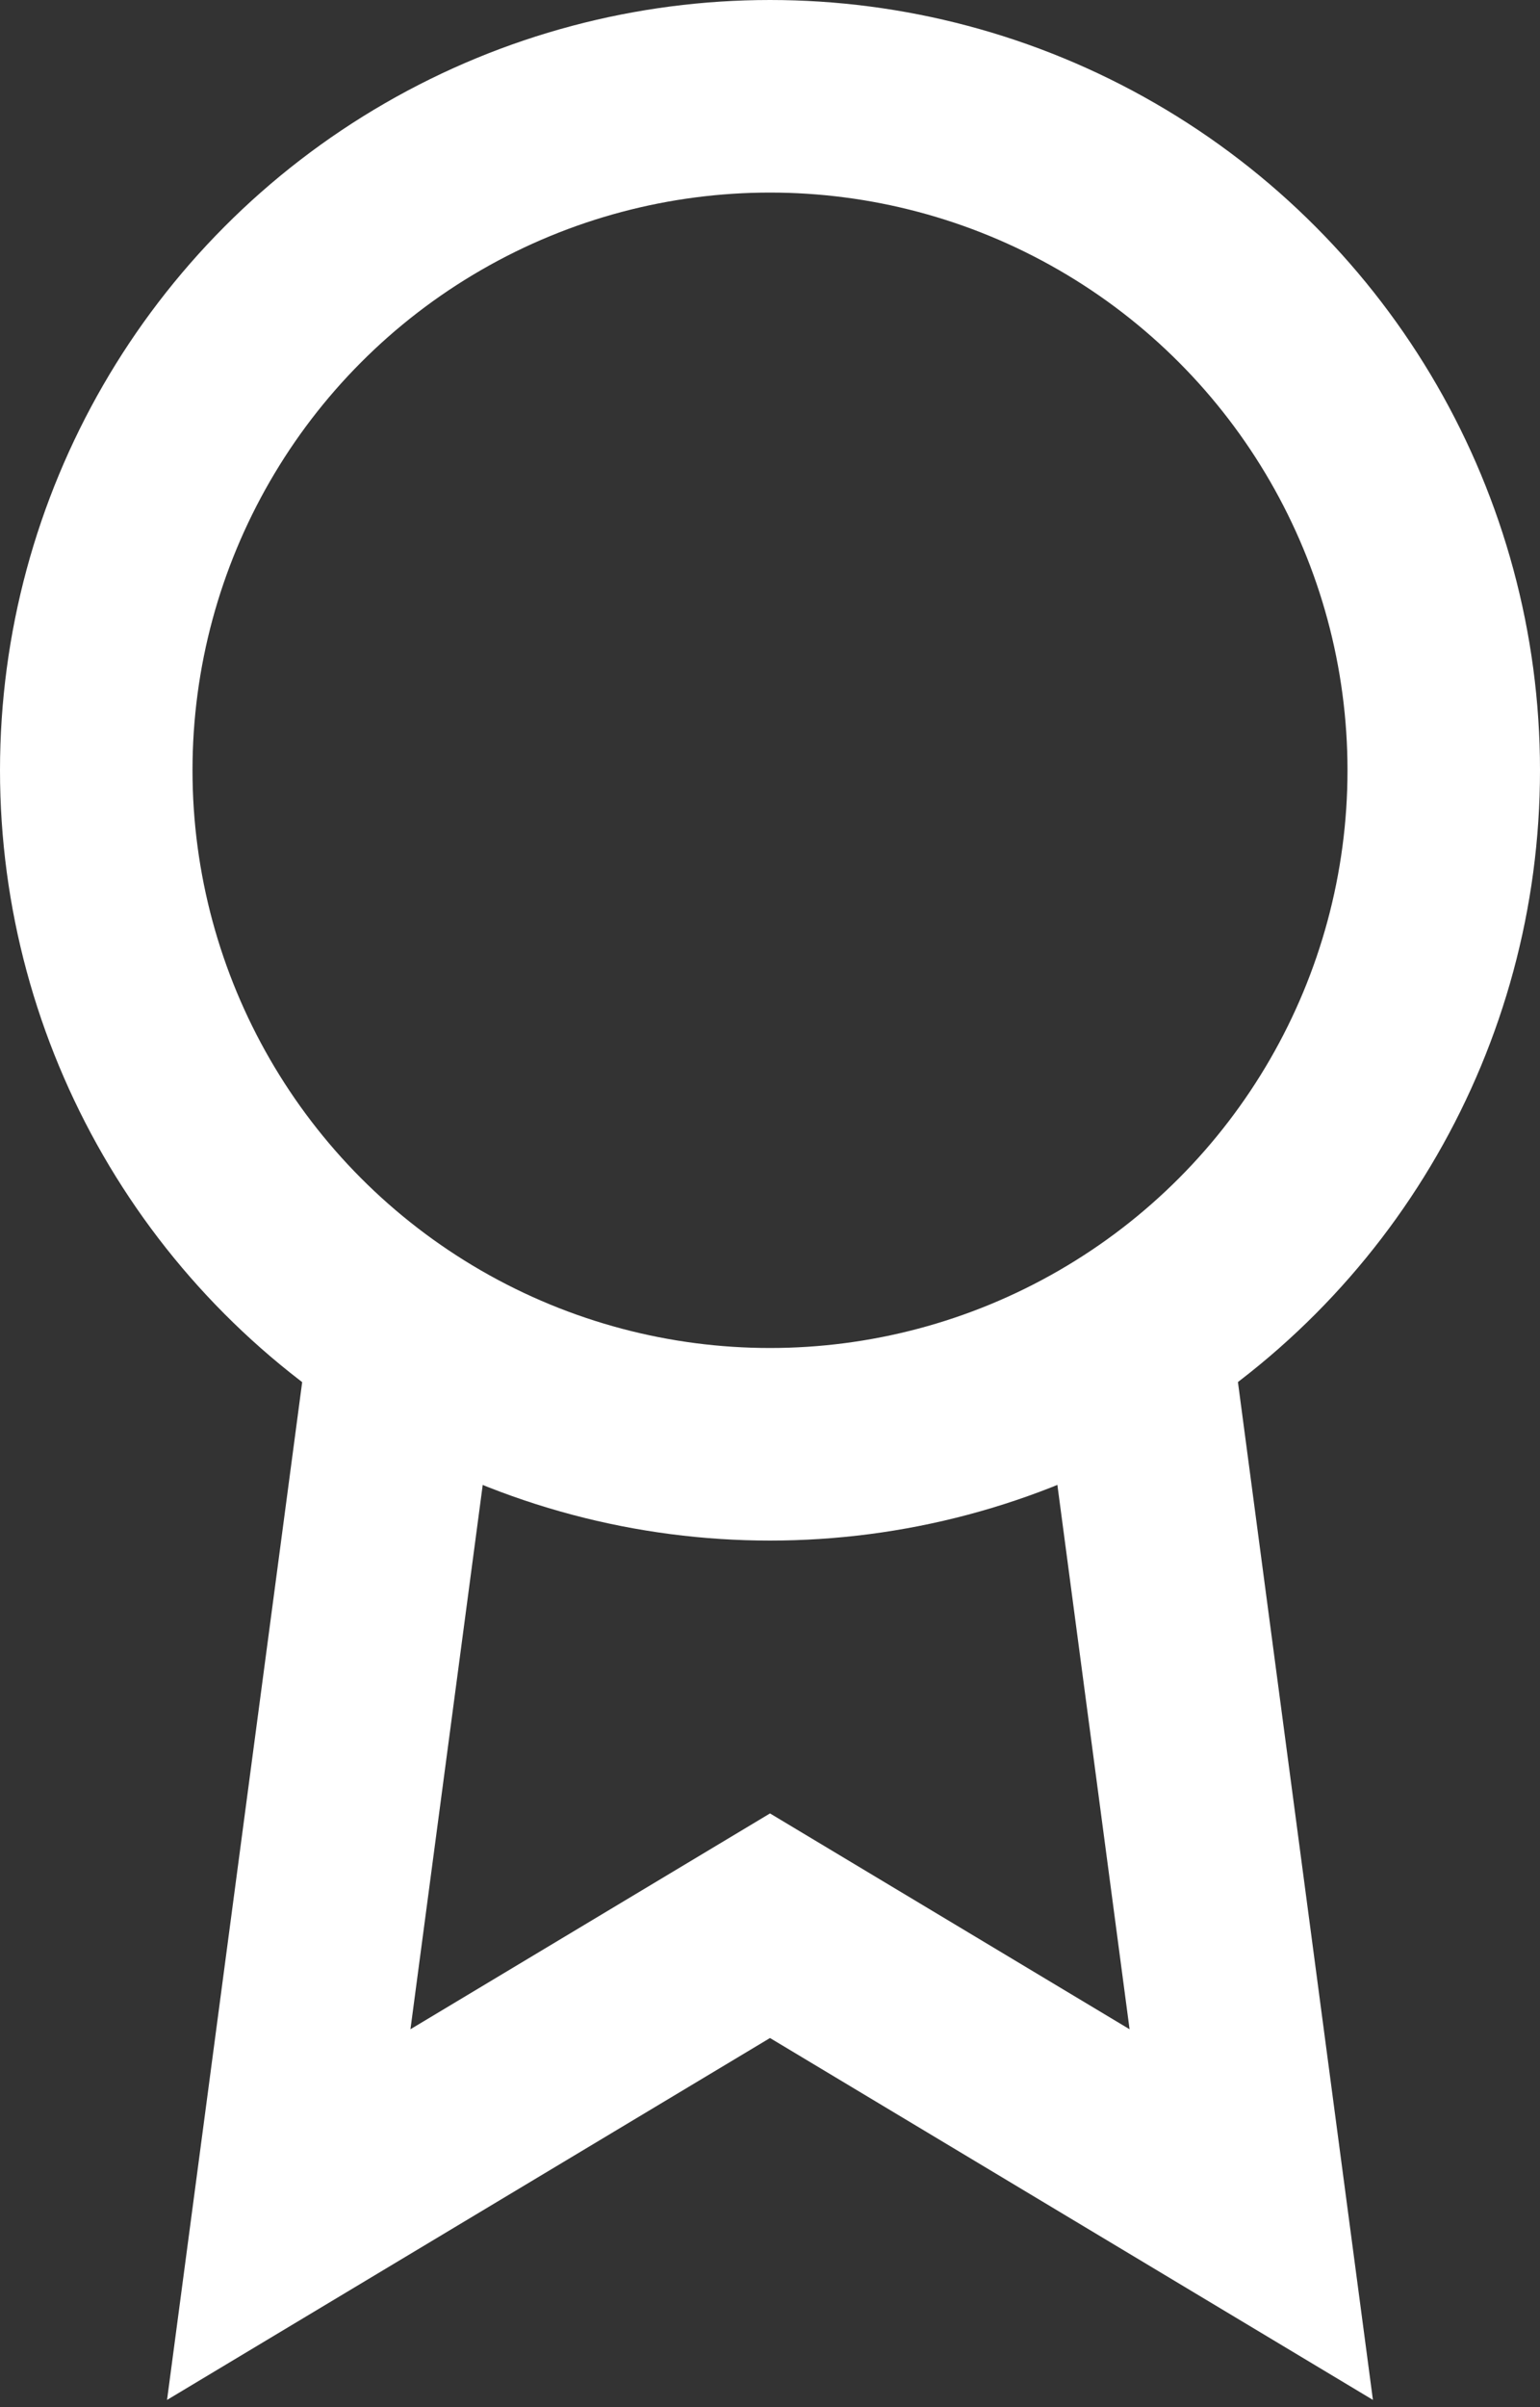 <?xml version="1.0" encoding="UTF-8"?>
<svg width="16px" height="25px" viewBox="0 0 16 25" version="1.1" xmlns="http://www.w3.org/2000/svg" xmlns:xlink="http://www.w3.org/1999/xlink">
    <rect x="0" y="0" width="16" height="25" fill="#333333" stroke="none"/>
    <!-- Generator: Sketch 52.4 (67378) - http://www.bohemiancoding.com/sketch -->
    <title>events</title>
    <desc>Created with Sketch.</desc>
    <g id="Page-1" stroke="none" stroke-width="1" fill="none" fill-rule="evenodd">
        <g id="events" transform="translate(1, 1)" stroke="#FFFFFF" stroke-width="2">
            <circle id="Oval" cx="7" cy="7" r="7"></circle>
            <polyline id="Path" points="3.21 12.89 2 22 7 19 12 22 10.79 12.88"></polyline>
        </g>
    </g>
</svg>